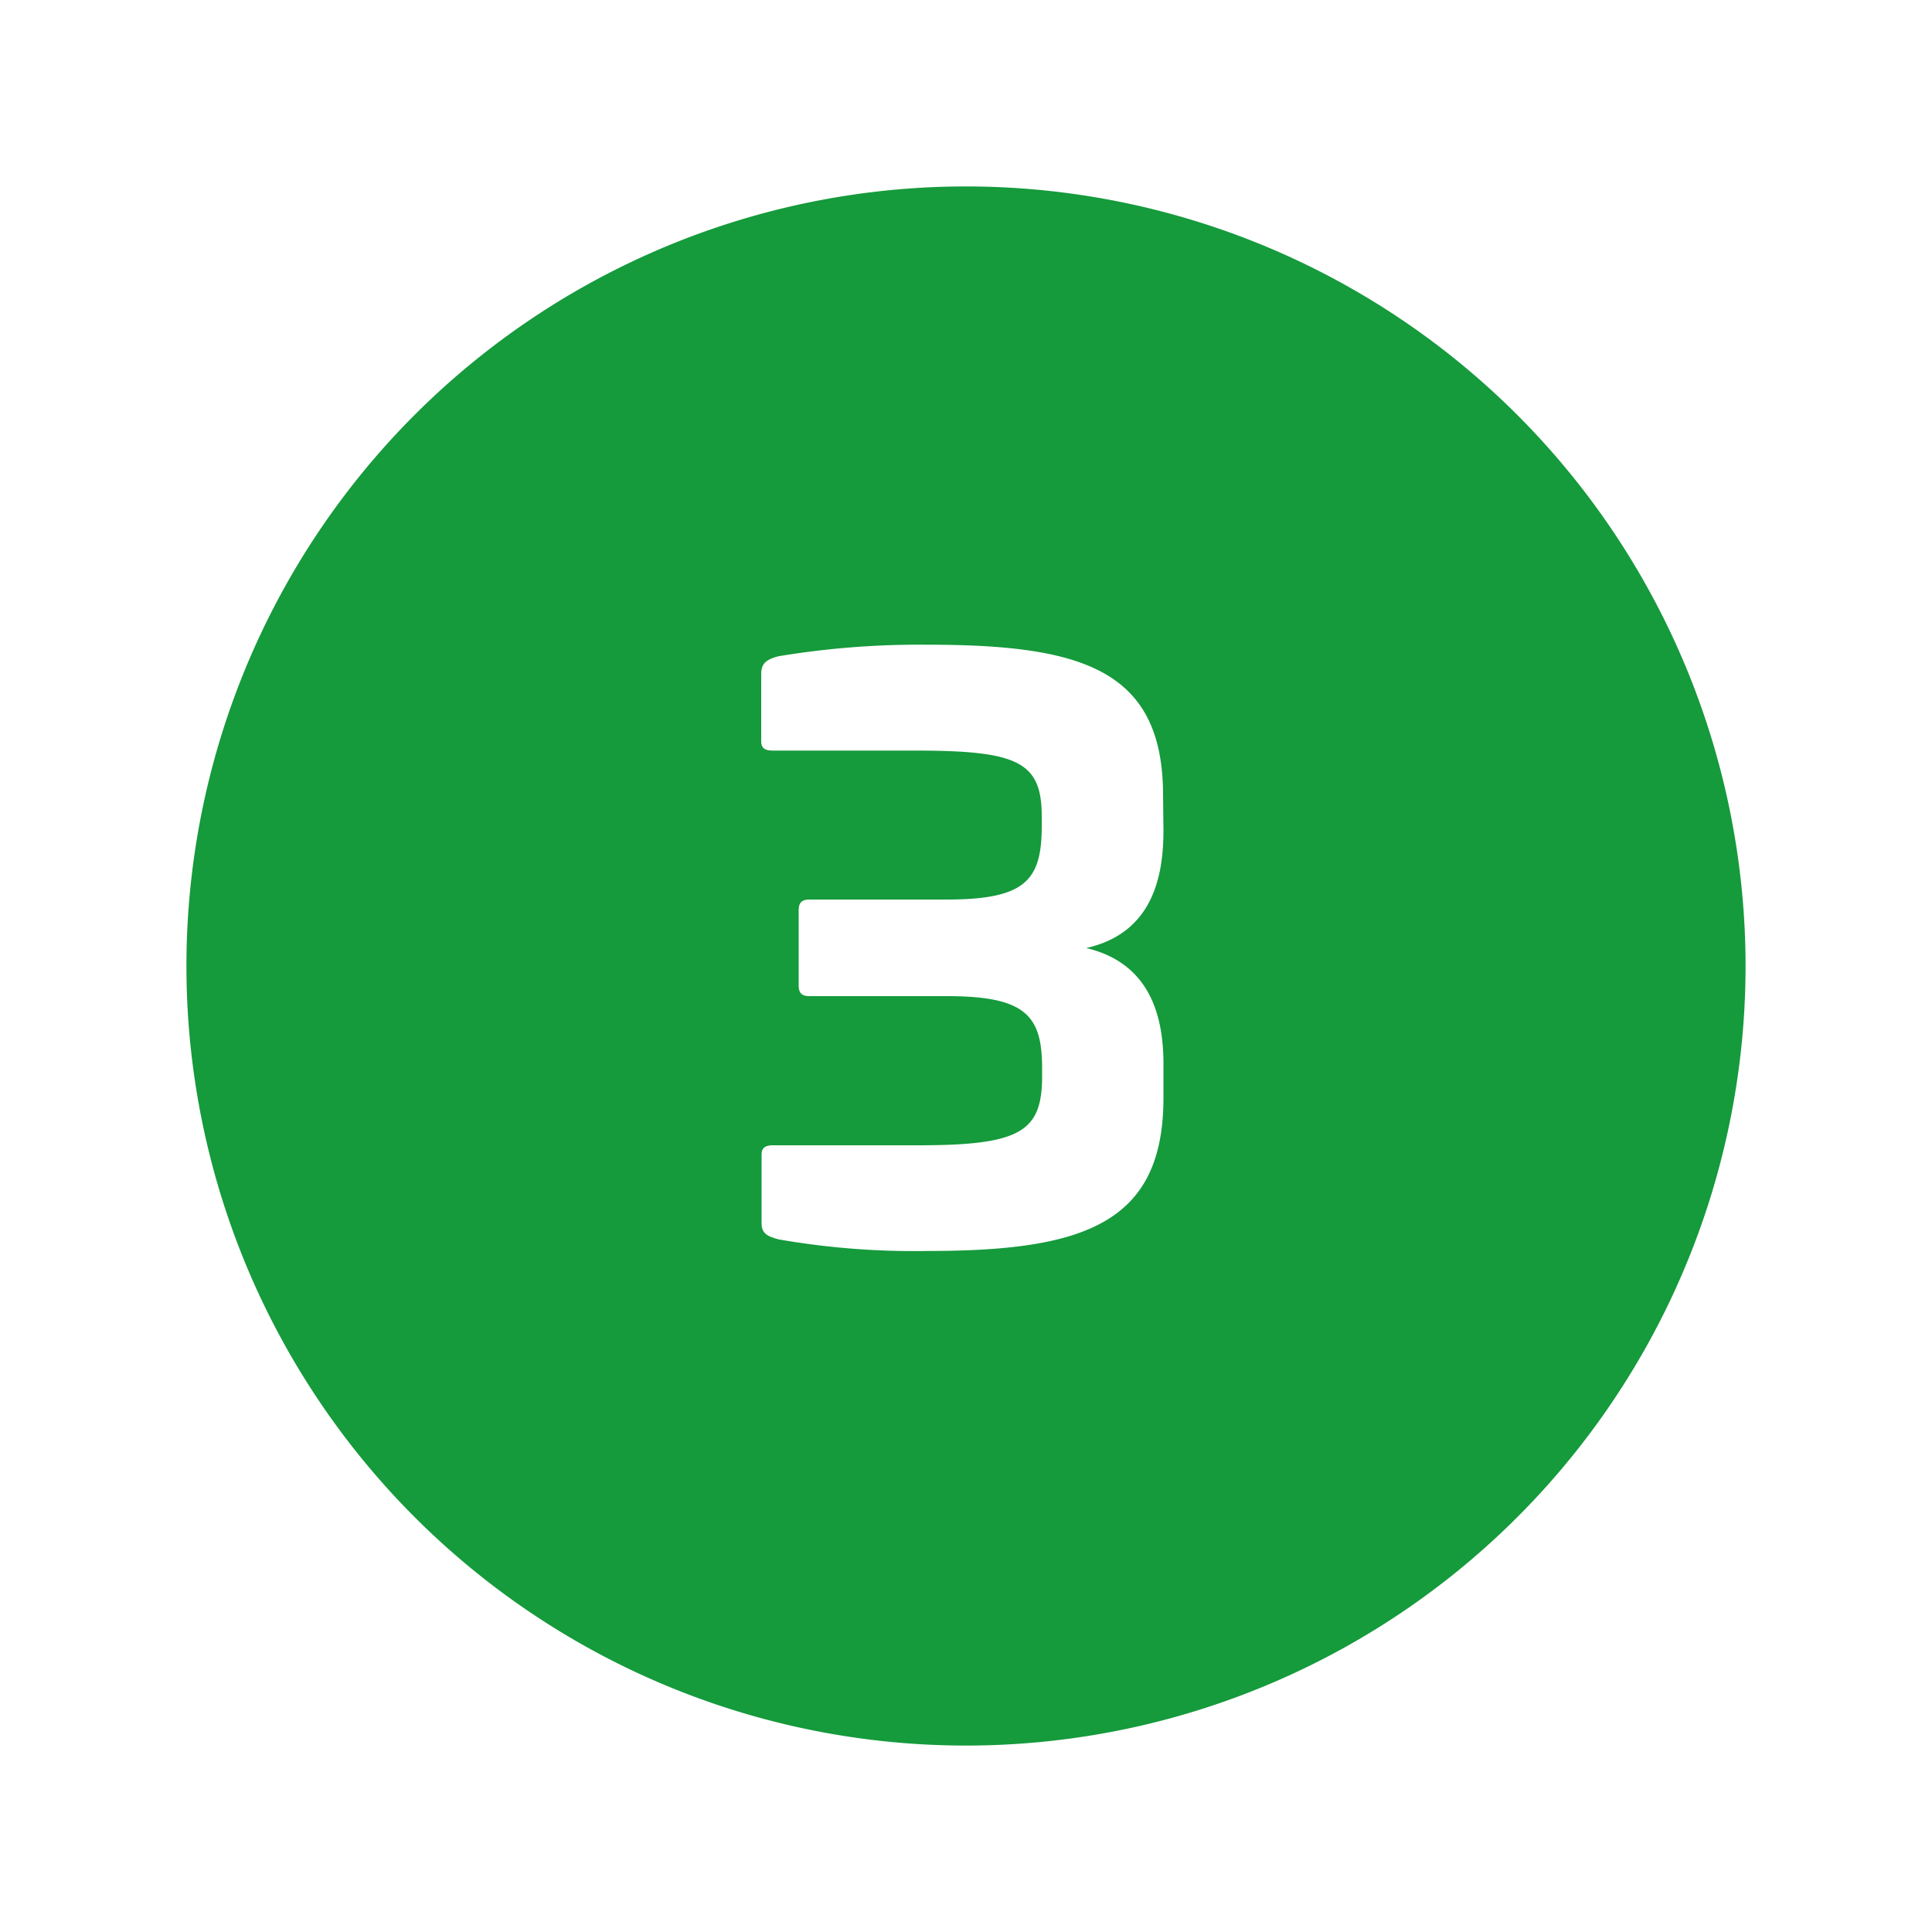 <svg class='svg-stap-3' xmlns="http://www.w3.org/2000/svg" viewBox="0 0 100 100"><defs><style>.\32 848e502-0732-44b3-bcce-e6ebc33b7474{fill:#159a3c;}</style></defs><title>Rekam icons groen</title><path class="2848e502-0732-44b3-bcce-e6ebc33b7474" d="M50,9.65A40.35,40.35,0,1,0,90.35,50,40.36,40.36,0,0,0,50,9.65ZM60.22,43c0,2.43-.6,5.31-4,6.07,3.4.8,4,3.68,4,6v1.76c0,6.52-4.16,7.92-12.2,7.92a40.8,40.8,0,0,1-7.72-.6c-.56-.16-.88-.28-.88-.84V59.76c0-.36.2-.48.6-.48h7.52c5.32,0,6.4-.72,6.4-3.6v-.36c0-2.72-.8-3.76-4.92-3.76H41.9c-.4,0-.56-.16-.56-.56V47.12c0-.4.16-.56.56-.56H49c4.08,0,4.92-1,4.92-3.8v-.52c0-2.83-1.28-3.39-6.56-3.39H40c-.4,0-.6-.12-.6-.48V34.89c0-.6.32-.76.88-.92a44.43,44.43,0,0,1,7.72-.6c8,0,12.2,1.28,12.2,7.8Z"/></svg>